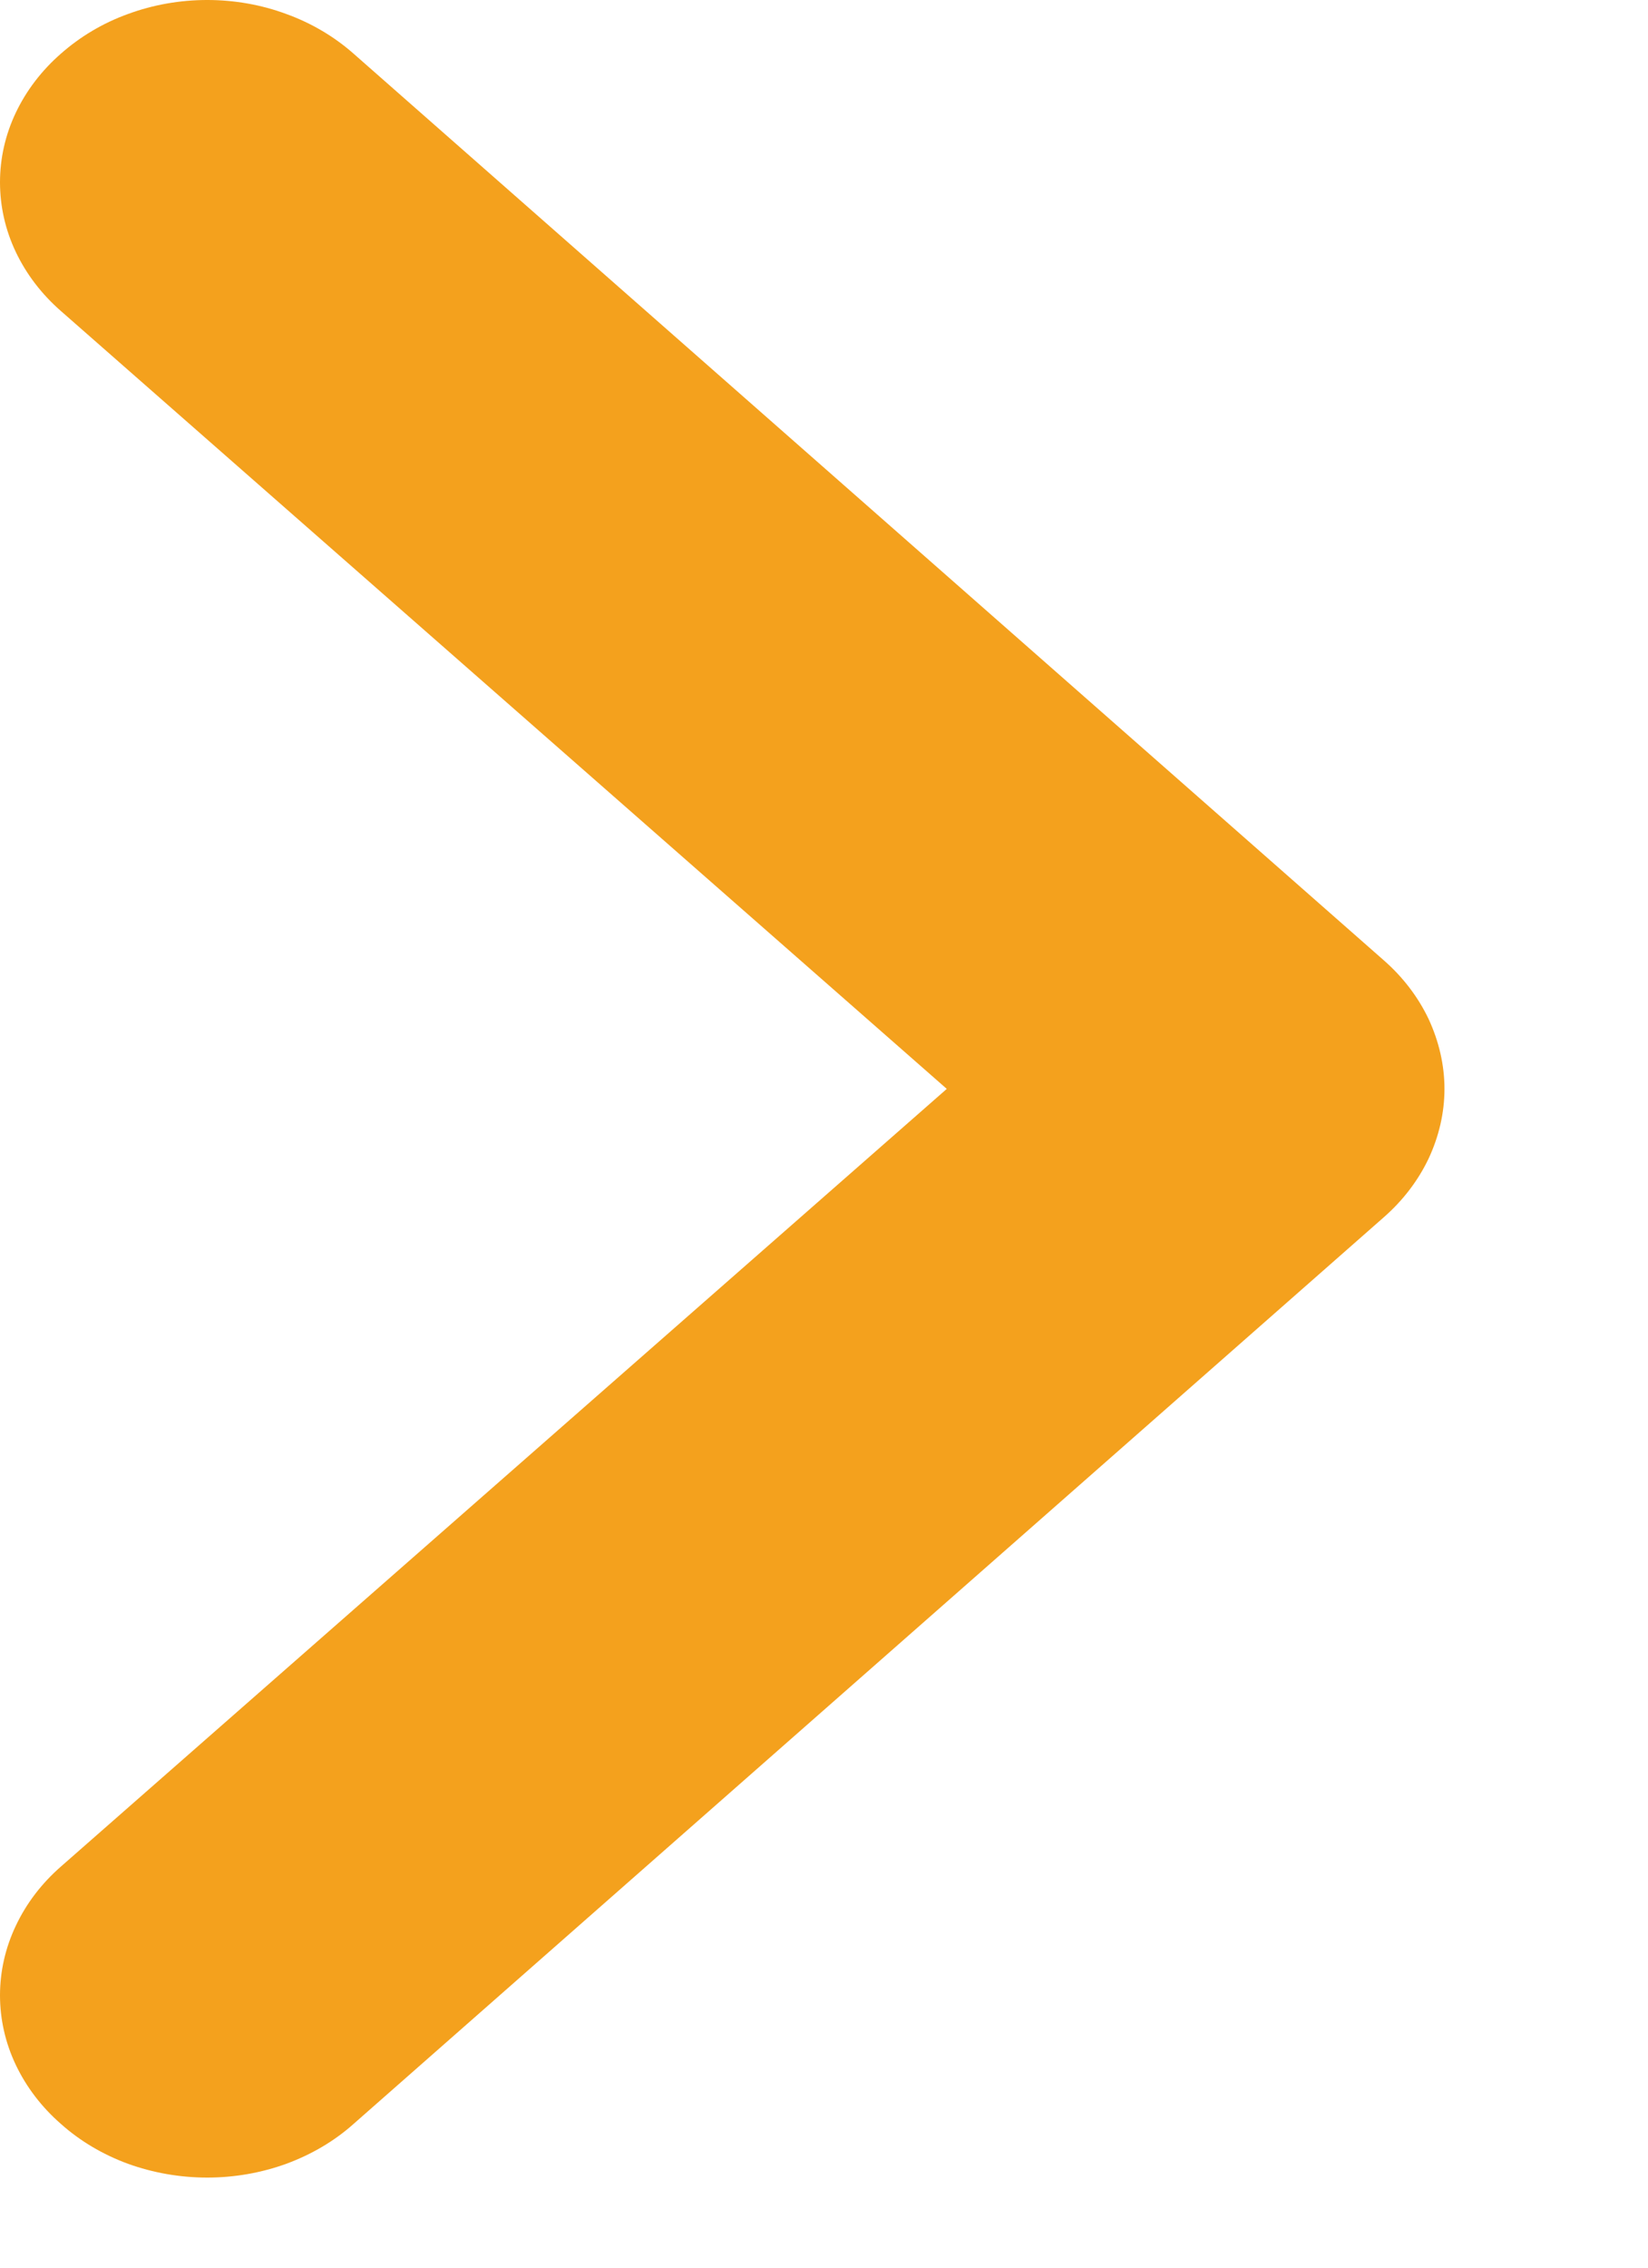 <svg width="8" height="11" viewBox="0 0 8 11" fill="none" xmlns="http://www.w3.org/2000/svg">
<path d="M0.296 10.303C0.389 10.386 0.499 10.451 0.621 10.496C0.743 10.54 0.874 10.563 1.006 10.563C1.138 10.563 1.269 10.54 1.39 10.496C1.512 10.451 1.623 10.386 1.716 10.303L6.716 5.906C6.81 5.824 6.884 5.727 6.935 5.62C6.985 5.513 7.012 5.398 7.012 5.282C7.012 5.166 6.985 5.051 6.935 4.943C6.884 4.836 6.81 4.739 6.716 4.657L1.716 0.26C1.623 0.178 1.512 0.112 1.39 0.068C1.269 0.023 1.138 -2.09808e-05 1.006 -2.09808e-05C0.874 -2.09808e-05 0.743 0.023 0.621 0.068C0.499 0.112 0.389 0.178 0.296 0.26C0.202 0.342 0.128 0.439 0.077 0.546C0.026 0.653 0 0.768 0 0.884C0 1.001 0.026 1.116 0.077 1.223C0.128 1.33 0.202 1.427 0.296 1.509L4.596 5.282L0.296 9.054C0.202 9.136 0.128 9.233 0.077 9.341C0.026 9.448 0 9.563 0 9.679C0 9.795 0.026 9.91 0.077 10.017C0.128 10.124 0.202 10.221 0.296 10.303Z" fill="#F4A11D"/>
</svg>
